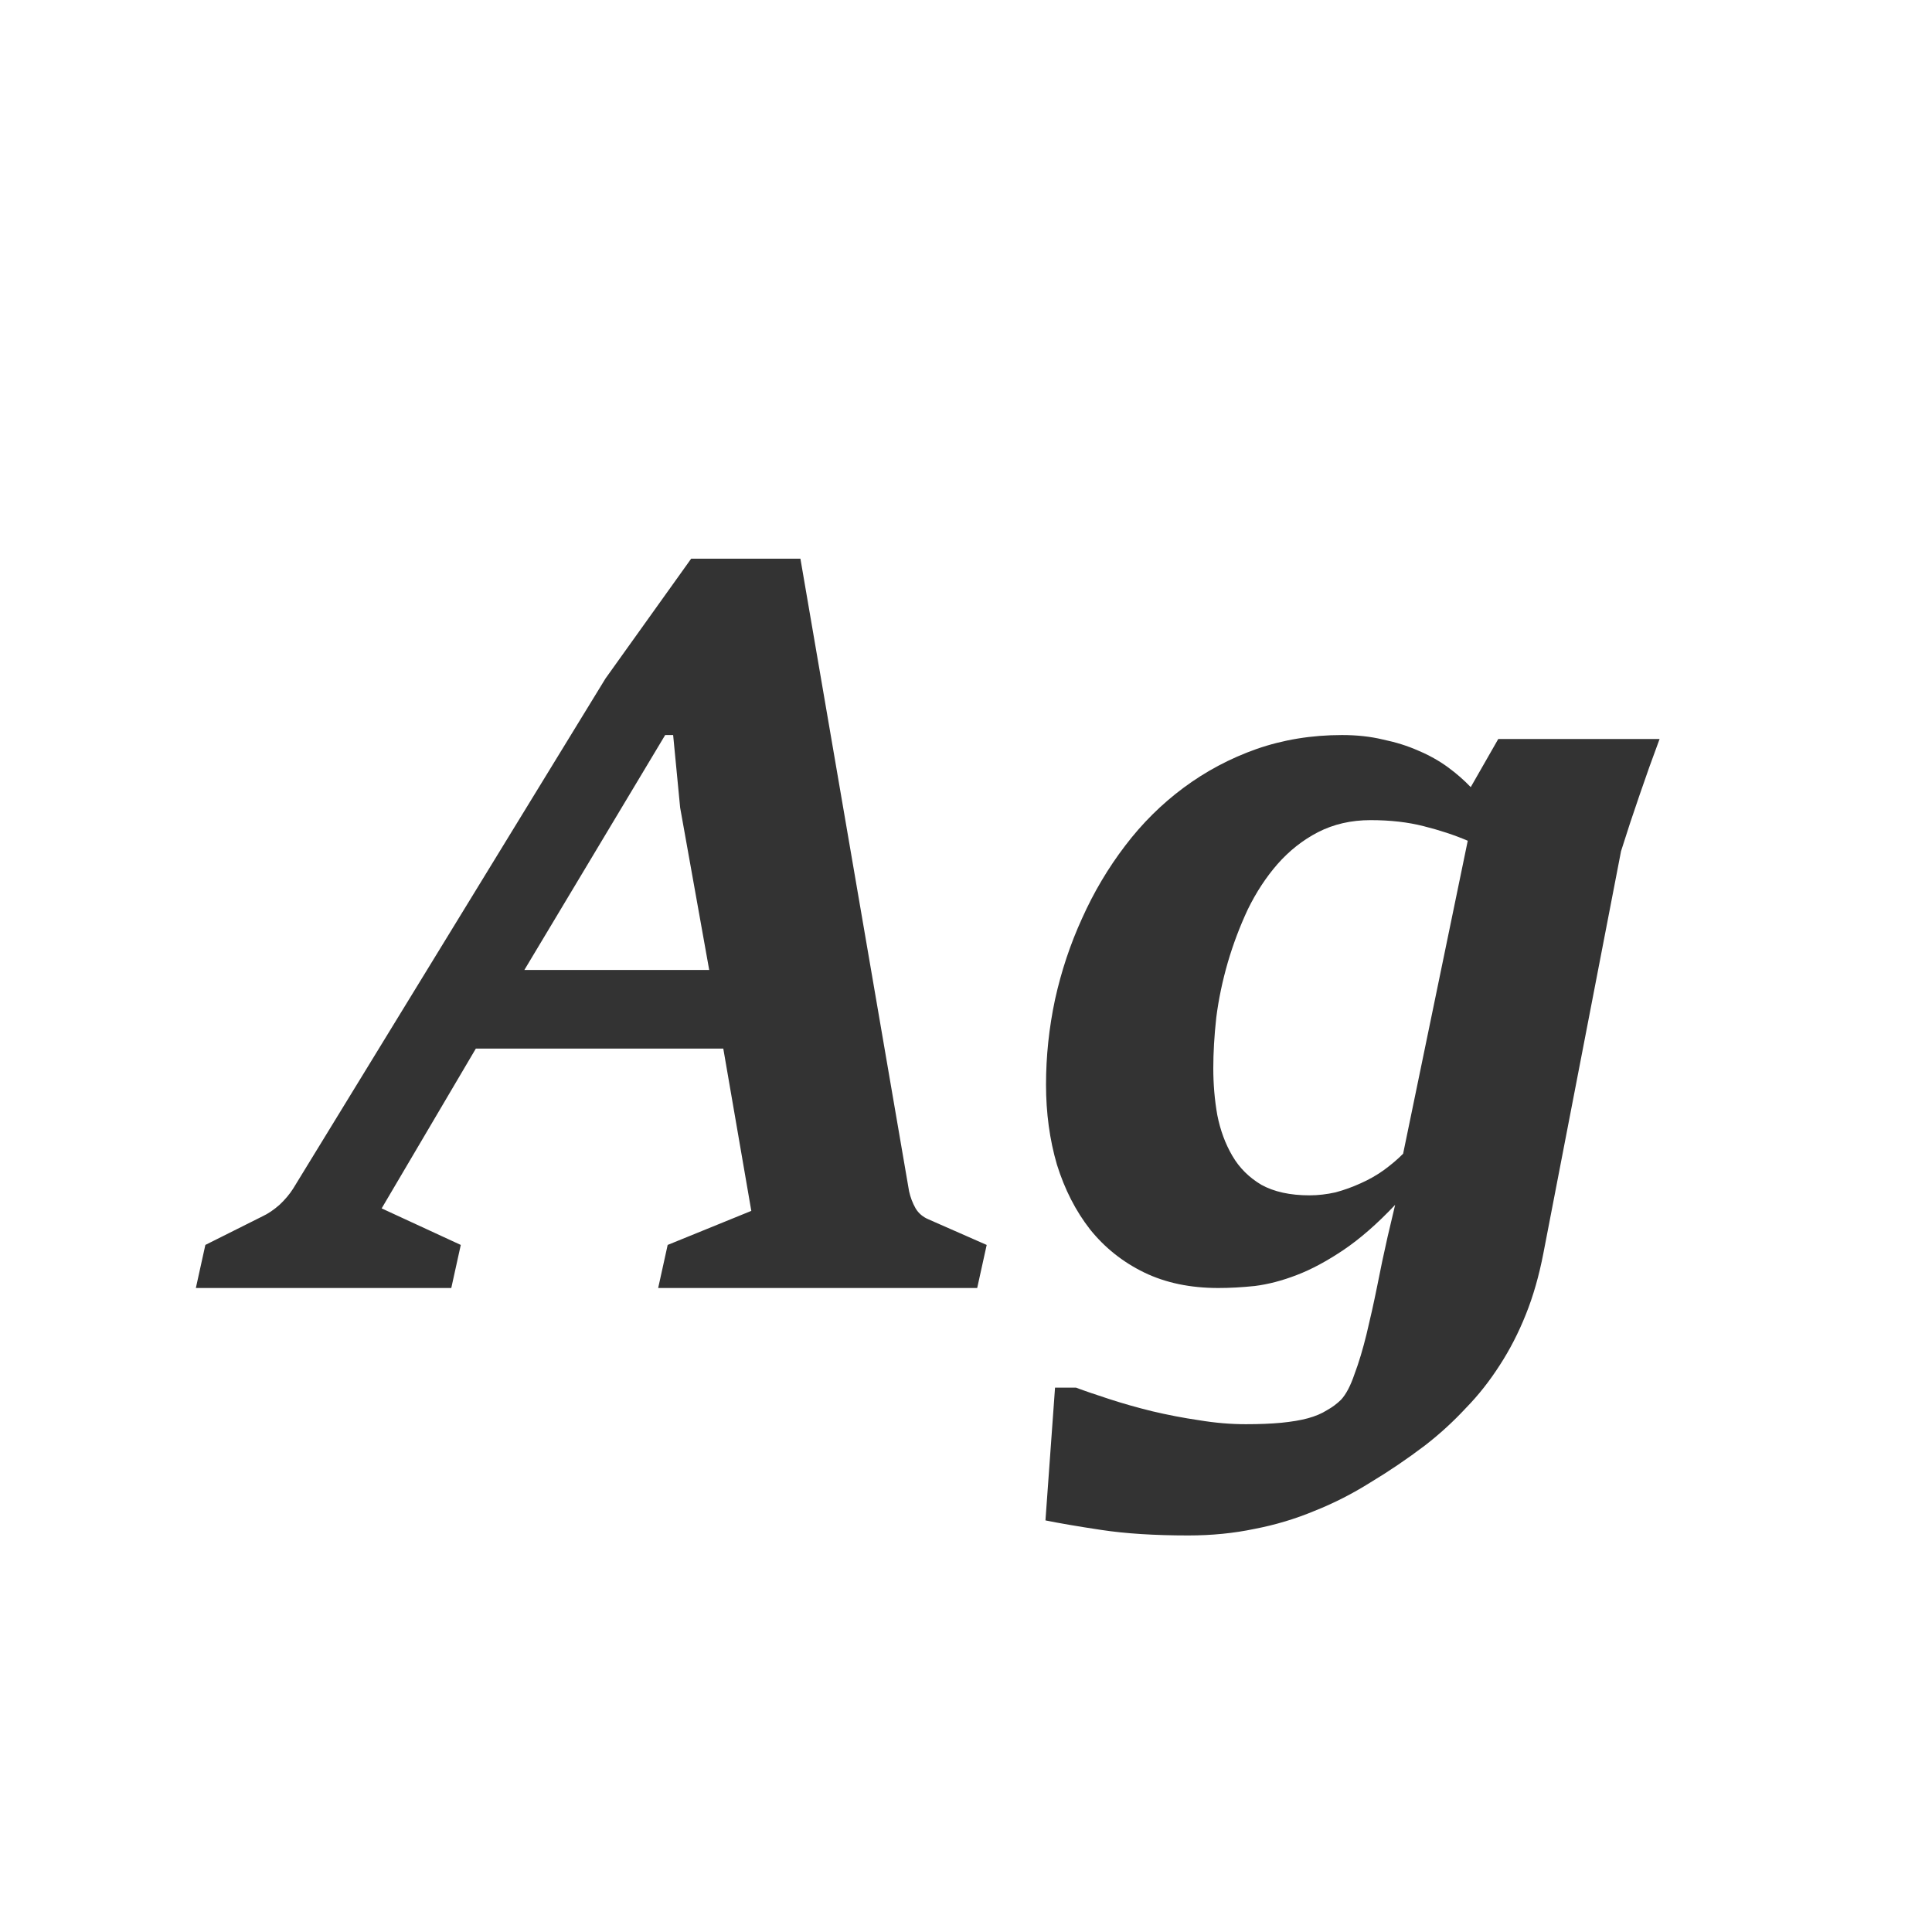 <svg width="24" height="24" viewBox="0 0 24 24" fill="none" xmlns="http://www.w3.org/2000/svg">
<path d="M2.551 15.465L3.26 15.11C3.331 15.077 3.401 15.029 3.472 14.967C3.542 14.901 3.598 14.834 3.64 14.768L7.522 8.428L8.586 6.94H9.943L11.293 14.799C11.31 14.874 11.336 14.944 11.374 15.011C11.411 15.073 11.465 15.118 11.536 15.148L12.257 15.465L12.139 16H8.176L8.294 15.465L9.333 15.042L8.985 13.026H5.911L4.741 15.011L5.724 15.465L5.606 16H2.433L2.551 15.465ZM8.81 12.049L8.449 10.033L8.362 9.131H8.263L6.514 12.049H8.81ZM14.761 19.074C14.342 19.074 13.981 19.051 13.678 19.005C13.379 18.96 13.149 18.92 12.987 18.887L13.106 17.238H13.367C13.479 17.28 13.618 17.327 13.784 17.381C13.95 17.435 14.126 17.485 14.313 17.531C14.504 17.576 14.698 17.614 14.898 17.643C15.097 17.676 15.29 17.692 15.476 17.692C15.642 17.692 15.79 17.686 15.918 17.674C16.047 17.661 16.157 17.643 16.248 17.618C16.339 17.593 16.418 17.56 16.484 17.518C16.551 17.481 16.609 17.437 16.659 17.388C16.721 17.321 16.777 17.215 16.826 17.07C16.881 16.925 16.93 16.759 16.976 16.572C17.021 16.386 17.065 16.189 17.107 15.981C17.148 15.77 17.192 15.564 17.237 15.365L17.331 14.967C17.107 15.204 16.893 15.39 16.69 15.527C16.486 15.664 16.294 15.768 16.111 15.838C15.928 15.909 15.754 15.954 15.588 15.975C15.427 15.992 15.275 16 15.134 16C14.786 16 14.479 15.936 14.213 15.807C13.948 15.678 13.724 15.5 13.541 15.272C13.363 15.044 13.226 14.776 13.13 14.469C13.039 14.158 12.994 13.826 12.994 13.474C12.994 13.121 13.031 12.769 13.106 12.416C13.184 12.063 13.296 11.727 13.442 11.408C13.587 11.084 13.765 10.784 13.977 10.506C14.188 10.228 14.431 9.987 14.705 9.784C14.979 9.581 15.279 9.421 15.607 9.305C15.939 9.189 16.294 9.131 16.671 9.131C16.854 9.131 17.024 9.149 17.181 9.187C17.339 9.22 17.484 9.265 17.617 9.324C17.754 9.382 17.876 9.45 17.984 9.529C18.092 9.608 18.187 9.691 18.27 9.778L18.612 9.18H20.616C20.529 9.413 20.446 9.645 20.367 9.877C20.288 10.105 20.211 10.338 20.137 10.574L19.172 15.571C19.118 15.849 19.046 16.102 18.954 16.33C18.863 16.558 18.755 16.767 18.631 16.958C18.506 17.153 18.366 17.332 18.208 17.493C18.054 17.659 17.886 17.813 17.704 17.954C17.48 18.124 17.254 18.277 17.026 18.414C16.802 18.555 16.569 18.674 16.329 18.769C16.092 18.868 15.843 18.943 15.582 18.993C15.325 19.047 15.051 19.074 14.761 19.074ZM16.267 14.849C16.374 14.849 16.482 14.836 16.59 14.812C16.698 14.783 16.802 14.745 16.901 14.7C17.005 14.654 17.1 14.6 17.187 14.538C17.279 14.471 17.36 14.403 17.43 14.332L18.233 10.444C18.067 10.373 17.884 10.313 17.685 10.263C17.49 10.213 17.27 10.188 17.026 10.188C16.785 10.188 16.567 10.238 16.372 10.338C16.181 10.437 16.014 10.57 15.868 10.736C15.727 10.898 15.605 11.084 15.501 11.296C15.402 11.508 15.319 11.727 15.252 11.956C15.186 12.184 15.138 12.412 15.109 12.64C15.084 12.868 15.072 13.078 15.072 13.268C15.072 13.468 15.088 13.662 15.122 13.853C15.159 14.04 15.221 14.208 15.308 14.357C15.395 14.507 15.516 14.627 15.669 14.718C15.827 14.805 16.026 14.849 16.267 14.849Z" fill="#333333"/>
</svg>
